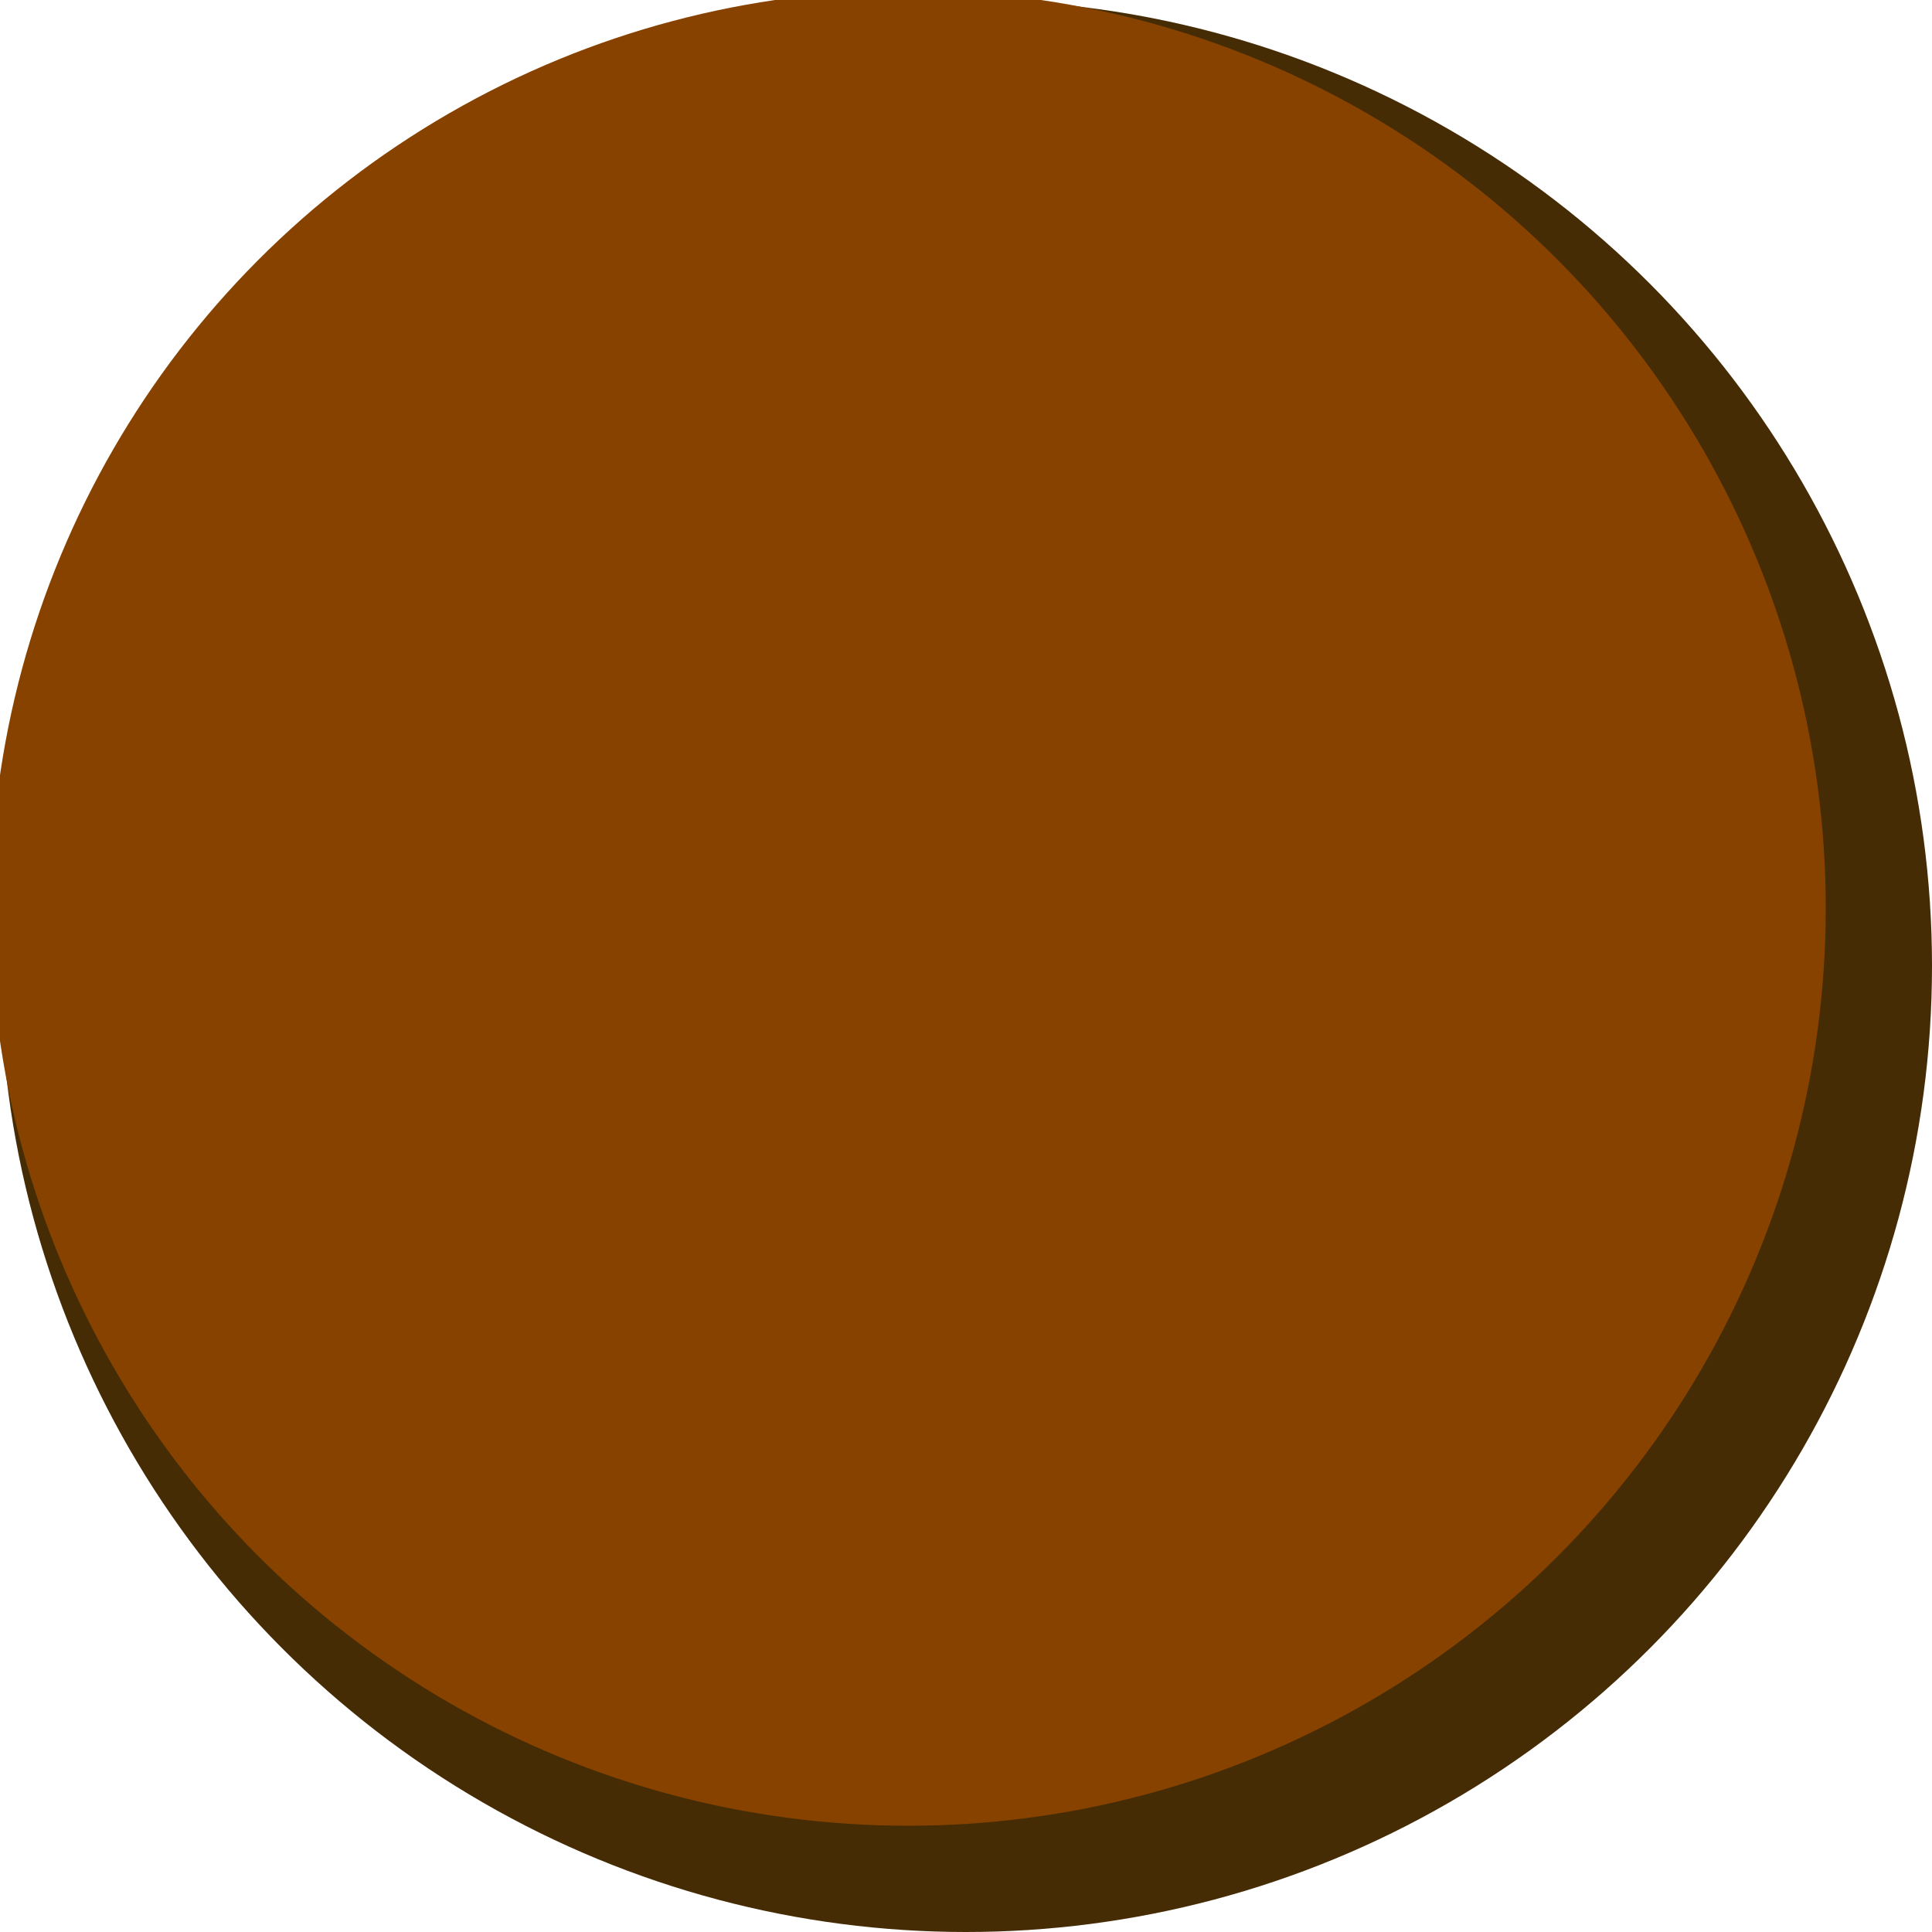 <svg xmlns="http://www.w3.org/2000/svg" width="40" height="40" class="bi bi-circle-fill" viewBox="0 0 20 20">
<circle cx="10" cy="10" r="10" fill="rgb(70, 44, 5)"/>
<circle cx="9.4" cy="9.4" r="9.5" fill="rgb(136, 66, 0)"/>
</svg>